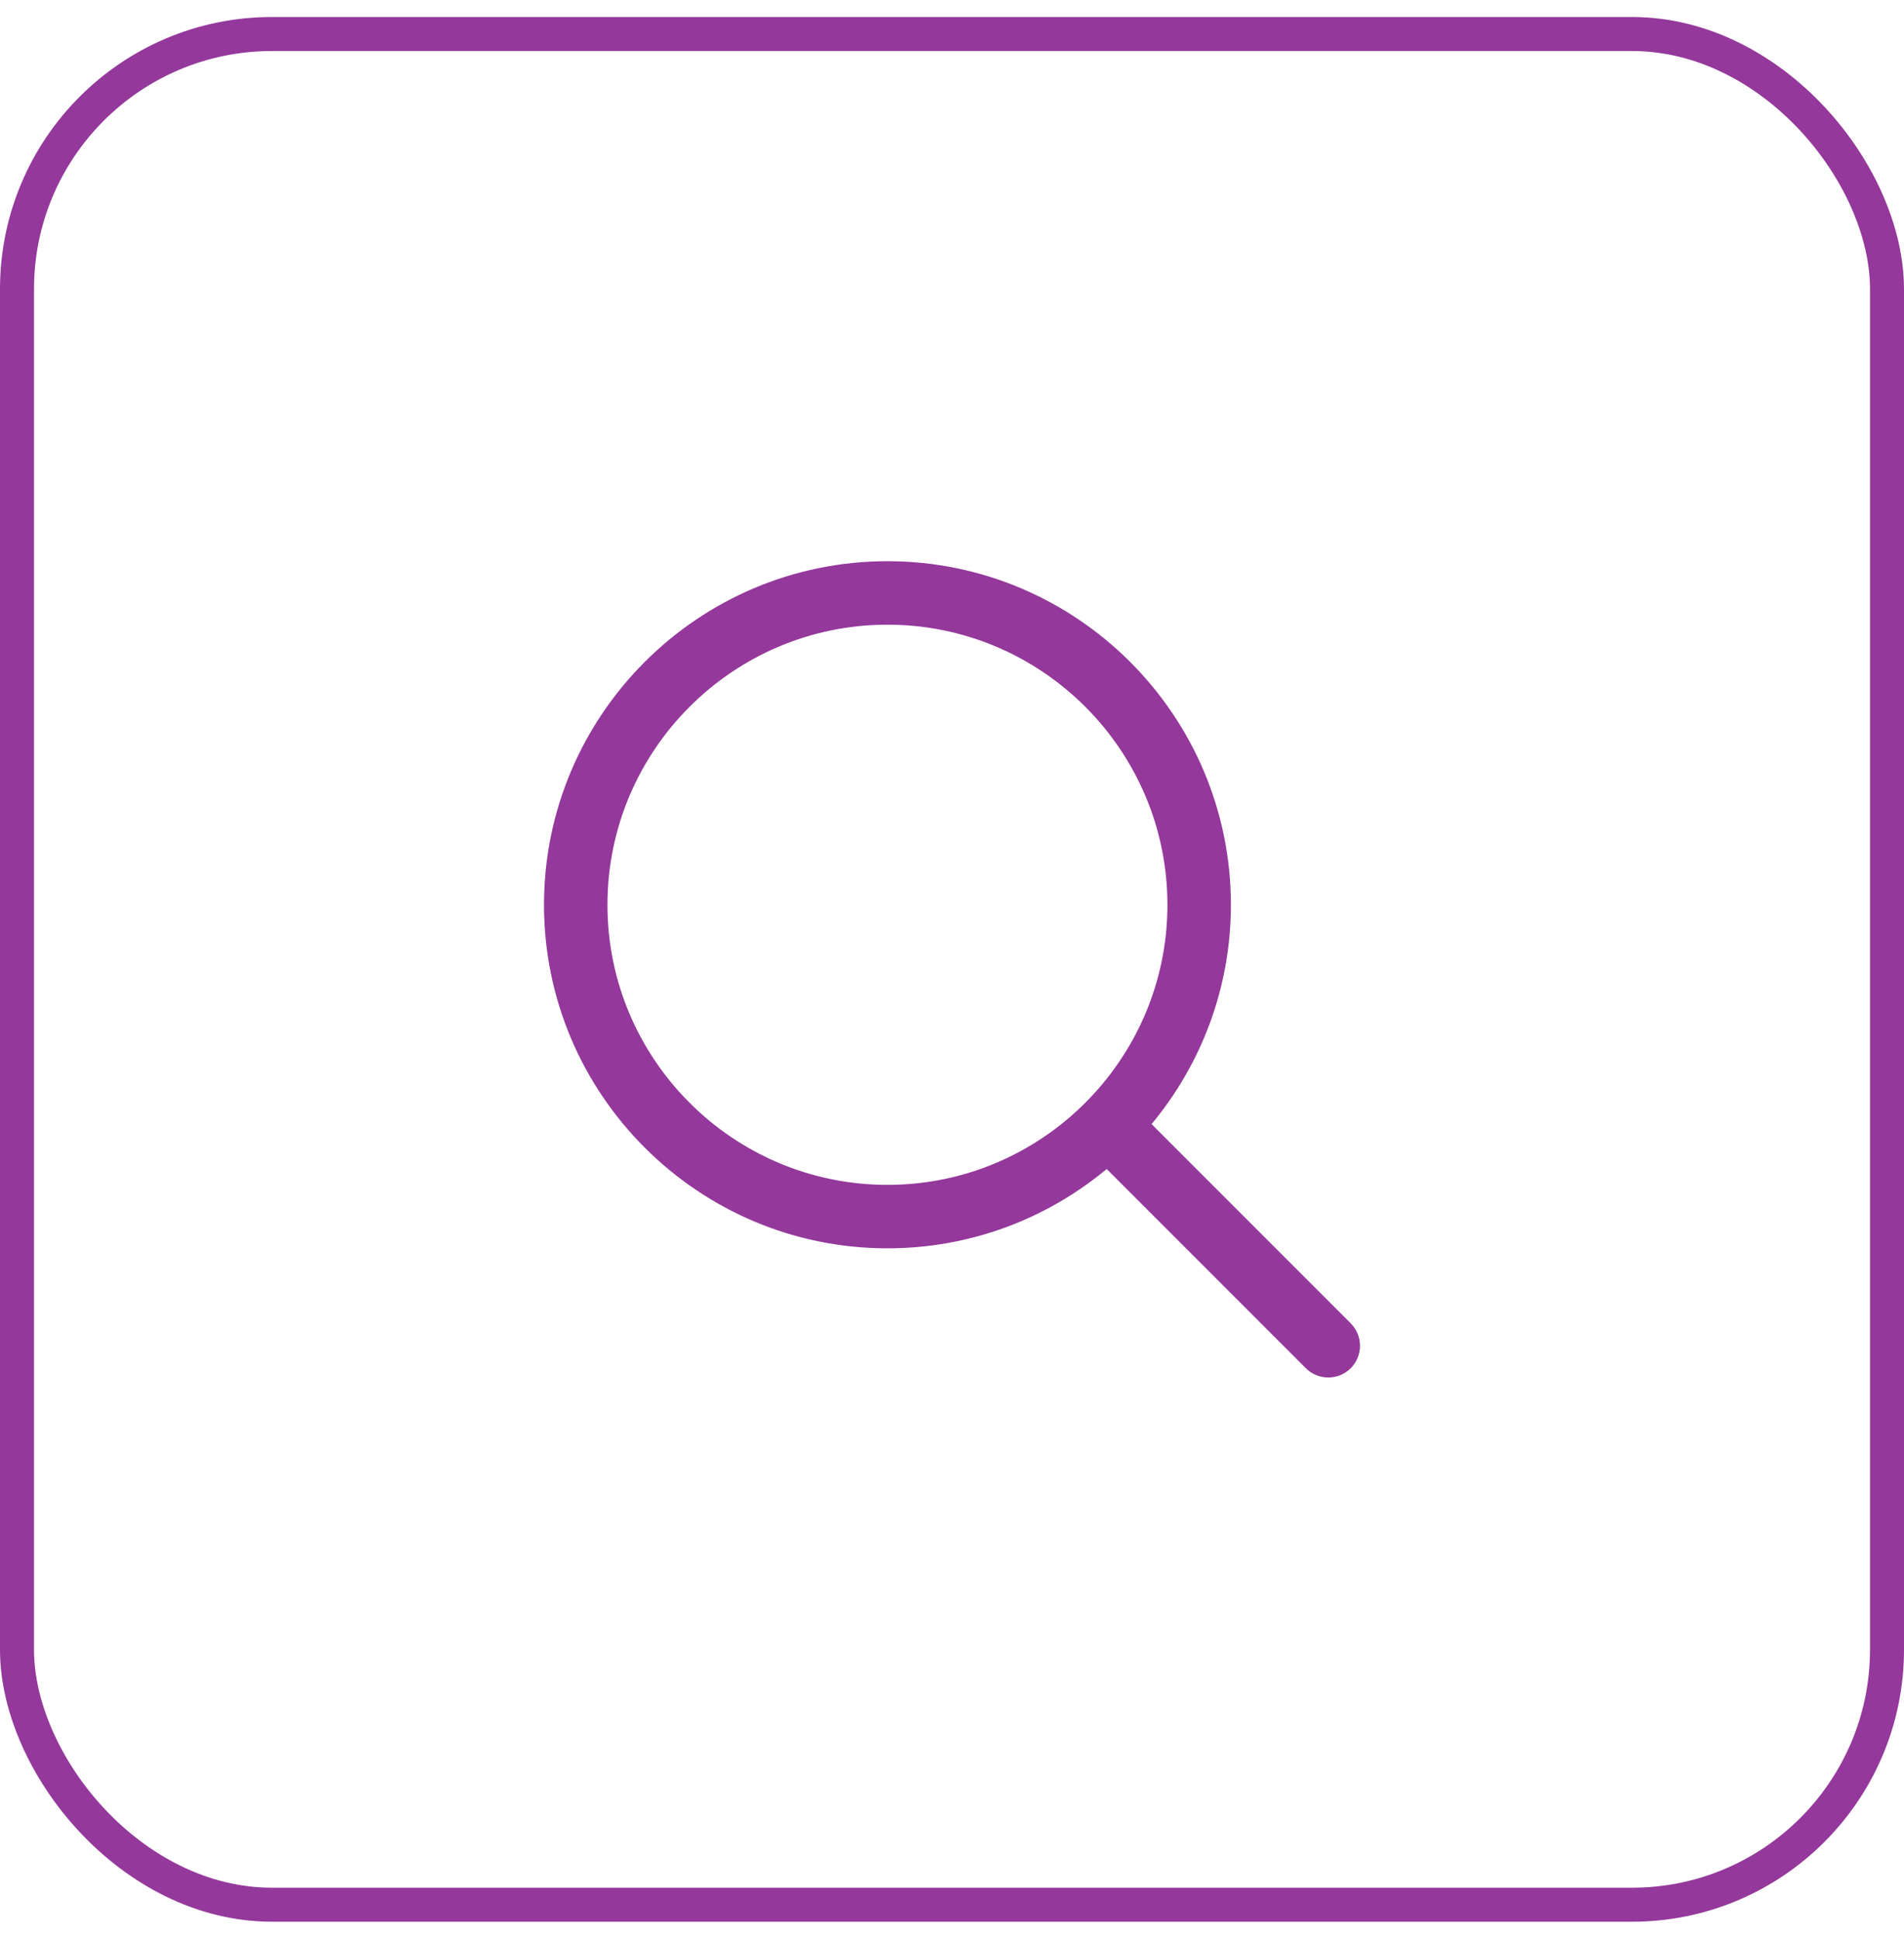<svg width="56" height="57" viewBox="0 0 56 57" fill="none" xmlns="http://www.w3.org/2000/svg">
<rect x="0.5" y="1" width="55" height="55" rx="7.5" stroke="#94389B"/>
<g clip-path="url(#clip0_33_29)">
<path d="M39.727 38.907L33.87 33.05C35.325 31.299 36.203 29.051 36.203 26.602C36.203 21.032 31.671 16.5 26.101 16.5C20.531 16.5 16 21.032 16 26.602C16 32.171 20.531 36.702 26.101 36.702C28.551 36.702 30.799 35.825 32.55 34.37L38.407 40.227C38.589 40.409 38.828 40.5 39.067 40.5C39.306 40.5 39.544 40.409 39.727 40.227C40.091 39.862 40.091 39.272 39.727 38.907ZM17.866 26.602C17.866 22.061 21.56 18.366 26.101 18.366C30.642 18.366 34.336 22.061 34.336 26.602C34.336 31.142 30.642 34.836 26.101 34.836C21.56 34.836 17.866 31.142 17.866 26.602Z" fill="#94389B"/>
</g>
<defs>
<clipPath id="clip0_33_29">
<rect width="24" height="24" fill="white" transform="translate(16 16.5)"/>
</clipPath>
</defs>
</svg>
